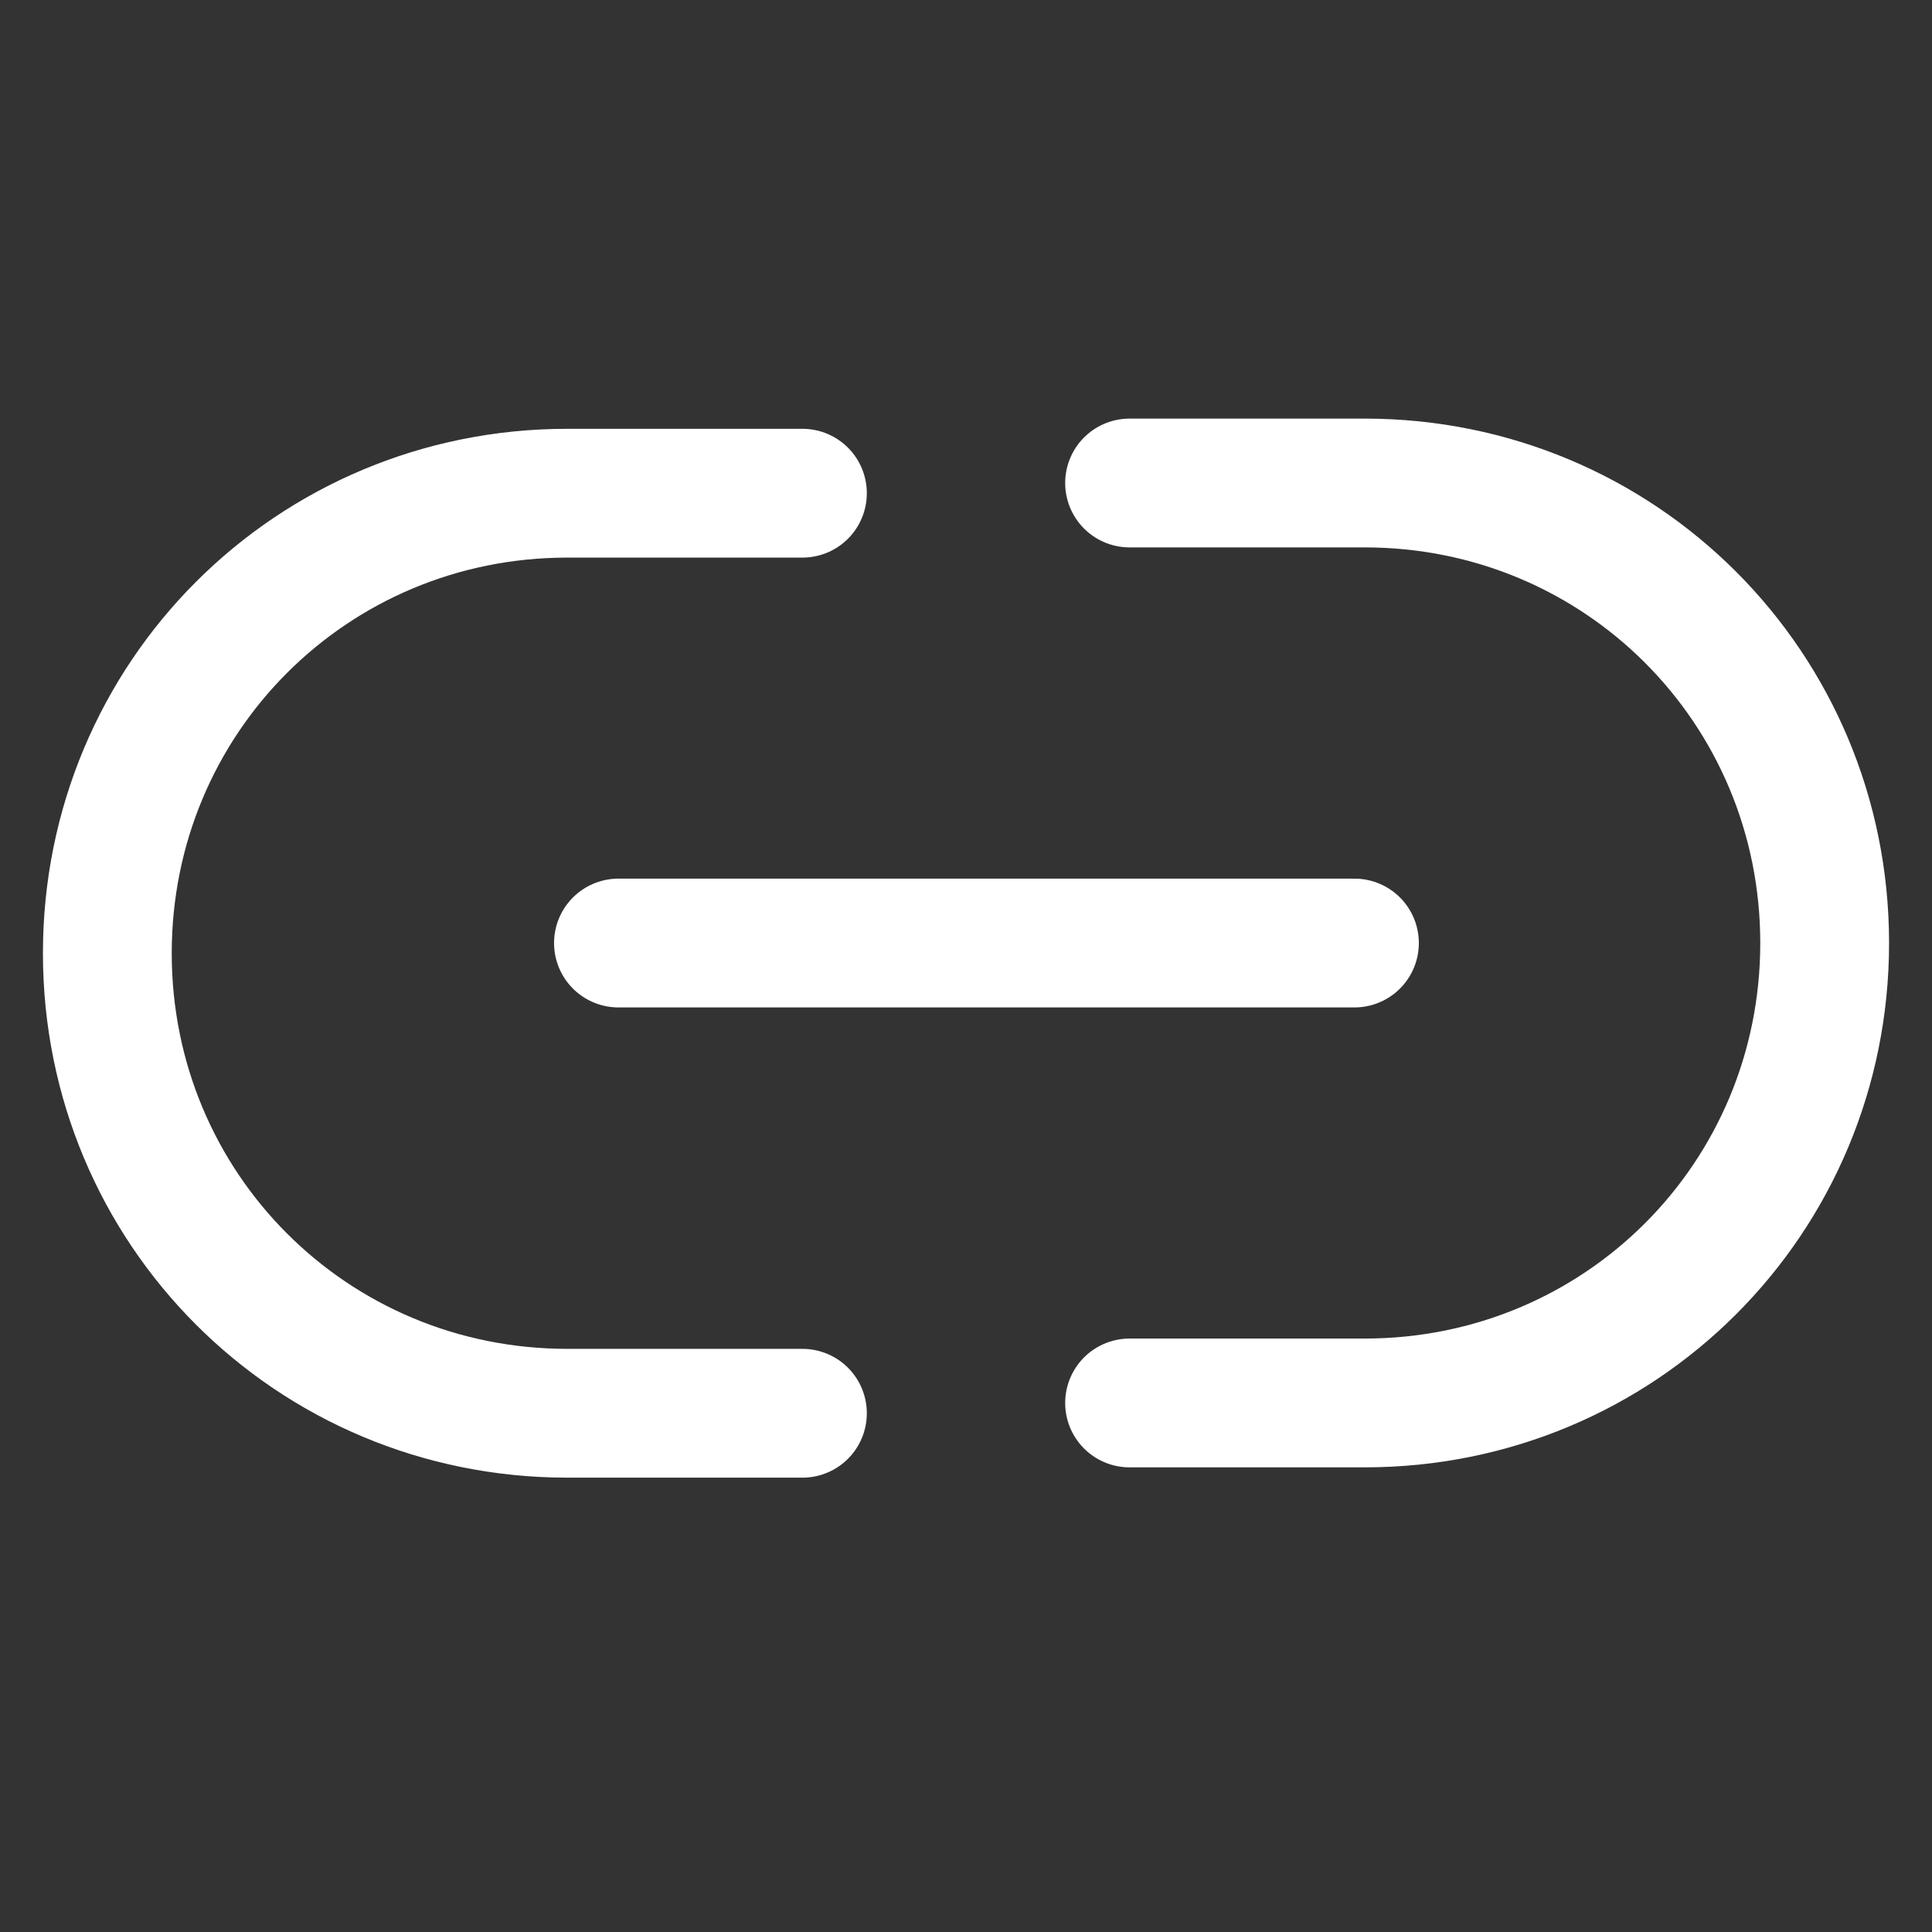 <svg width="18" height="18" viewBox="0 0 18 18" fill="none" xmlns="http://www.w3.org/2000/svg">
<rect x="0" y="0" width="18" height="18" fill="#333333" stroke="none"/>
<path d="M7.476 4.595H5.286C2.905 4.595 1 6.5 1 8.881C1 11.262 2.905 13.167 5.286 13.167H7.476" stroke="white" stroke-width="1.2" stroke-linecap="round" stroke-linejoin="round"/>
<path d="M10.524 13.071H12.714C15.095 13.071 17 11.167 17 8.786C17 6.405 15.095 4.5 12.714 4.5H10.524" stroke="white" stroke-width="1.2" stroke-linecap="round" stroke-linejoin="round"/>
<path d="M5.762 8.786H12.619" stroke="white" stroke-width="1.2" stroke-linecap="round" stroke-linejoin="round"/>
</svg>
